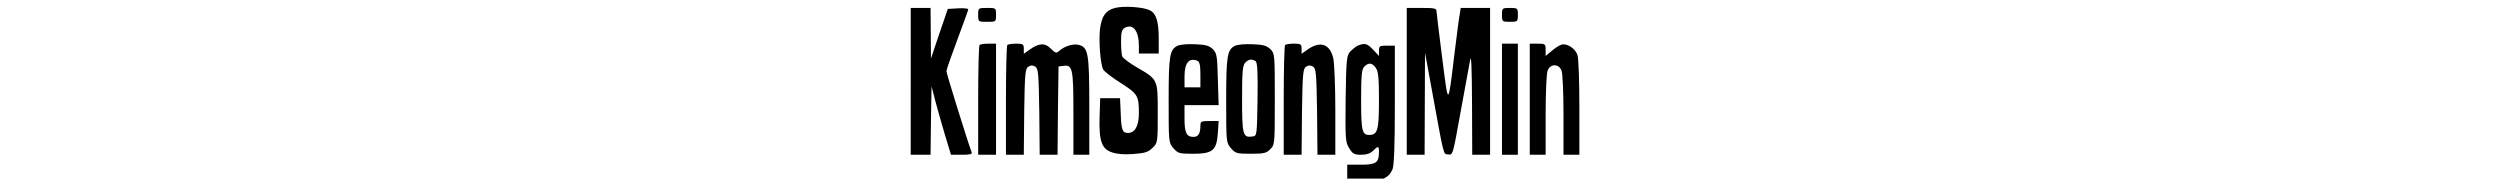 <?xml version="1.0" standalone="no"?>
<!DOCTYPE svg PUBLIC "-//W3C//DTD SVG 20010904//EN"
 "http://www.w3.org/TR/2001/REC-SVG-20010904/DTD/svg10.dtd">
<svg version="1.0" xmlns="http://www.w3.org/2000/svg"
 viewBox="0 0 350 90" focusable="false" style="pointer-events: none; display: block; height: 25px">

<g transform="translate(0,97) scale(0.1,-0.1)"
fill="#000000" stroke="none">
<path d="M1070 930 c-47 -12 -67 -40 -76 -106 -7 -62 2 -177 16 -204 5 -10 45
-41 88 -68 86 -55 92 -64 92 -152 0 -65 -20 -100 -55 -100 -29 0 -34 15 -37
110 l-3 65 -50 0 -50 0 -3 -91 c-4 -124 10 -165 63 -182 26 -9 64 -12 109 -8
57 4 74 10 95 31 26 25 26 28 26 174 0 173 2 169 -106 232 -37 21 -69 46 -73
55 -3 8 -6 42 -6 74 0 48 4 61 19 70 42 22 71 -16 71 -91 l0 -39 50 0 50 0 0
74 c0 89 -13 130 -47 145 -34 16 -130 22 -173 11z"/>
<path d="M40 560 l0 -370 50 0 50 0 2 172 3 173 18 -70 c10 -38 32 -116 49
-173 l31 -102 55 0 c41 0 53 3 49 13 -19 49 -127 397 -127 408 0 8 25 79 55
159 30 80 55 149 55 153 0 4 -23 7 -52 5 l-51 -3 -43 -125 -42 -125 -1 128 -1
127 -50 0 -50 0 0 -370z"/>
<path d="M380 895 c0 -35 0 -35 45 -35 45 0 45 0 45 35 0 35 0 35 -45 35 -45
0 -45 0 -45 -35z"/>
<path d="M2540 560 l0 -370 45 0 45 0 1 258 1 257 33 -180 c64 -351 59 -330
82 -333 26 -4 24 -11 67 228 20 107 40 218 45 245 6 36 9 -23 10 -212 l1 -263
45 0 45 0 0 370 0 370 -74 0 -74 0 -5 -32 c-4 -18 -15 -109 -27 -203 -32 -265
-30 -265 -61 -20 -16 121 -28 228 -29 238 0 15 -10 17 -75 17 l-75 0 0 -370z"/>
<path d="M3020 895 c0 -34 1 -35 40 -35 39 0 40 1 40 35 0 34 -1 35 -40 35
-39 0 -40 -1 -40 -35z"/>
<path d="M387 743 c-4 -3 -7 -129 -7 -280 l0 -273 45 0 45 0 0 280 0 280 -38
0 c-21 0 -42 -3 -45 -7z"/>
<path d="M527 743 c-4 -3 -7 -129 -7 -280 l0 -273 45 0 45 0 2 216 c3 194 5
218 21 228 12 8 22 8 35 0 15 -10 17 -34 20 -228 l2 -216 45 0 45 0 2 223 3
222 24 3 c47 7 51 -14 51 -240 l0 -208 40 0 40 0 0 245 c0 267 -5 297 -54 309
-27 7 -72 -7 -97 -30 -15 -14 -20 -12 -43 11 -30 30 -59 29 -108 -6 l-28 -20
0 25 c0 23 -4 26 -38 26 -21 0 -42 -3 -45 -7z"/>
<path d="M1384 739 c-39 -20 -44 -50 -44 -274 0 -212 0 -214 24 -242 23 -26
29 -28 100 -28 98 0 118 17 124 105 l4 60 -46 0 c-42 0 -46 -2 -46 -24 0 -39
-11 -56 -34 -56 -36 0 -46 20 -46 92 l0 68 86 0 86 0 -4 130 c-3 119 -5 131
-25 152 -19 18 -36 23 -90 25 -38 2 -78 -2 -89 -8z m100 -75 c12 -5 16 -21 16
-70 l0 -64 -40 0 -40 0 0 54 c0 69 22 96 64 80z"/>
<path d="M1674 739 c-39 -20 -44 -50 -44 -274 0 -212 0 -214 24 -242 23 -26
29 -28 100 -28 65 0 79 3 98 23 23 22 23 27 23 252 0 224 0 230 -22 252 -19
18 -36 23 -90 25 -38 2 -78 -2 -89 -8z m104 -77 c9 -7 12 -52 10 -193 -3 -184
-3 -184 -26 -187 -48 -7 -52 8 -52 189 0 139 3 170 16 183 17 18 32 20 52 8z"/>
<path d="M1927 743 c-4 -3 -7 -129 -7 -280 l0 -273 45 0 45 0 2 216 c3 194 5
218 21 228 12 8 22 8 35 0 15 -10 17 -34 20 -228 l2 -216 45 0 45 0 0 223 c0
122 -5 240 -10 262 -17 74 -66 91 -132 44 l-28 -20 0 25 c0 23 -4 26 -38 26
-21 0 -42 -3 -45 -7z"/>
<path d="M2295 741 c-11 -5 -29 -19 -40 -31 -18 -20 -20 -38 -23 -239 -2 -202
-1 -218 18 -248 17 -28 25 -33 60 -33 27 0 47 7 60 20 26 26 30 25 30 -6 0
-54 -15 -64 -90 -64 l-70 0 0 -46 0 -47 83 5 c89 5 126 20 145 64 8 17 12 119
12 324 l0 300 -40 0 c-36 0 -40 -2 -40 -26 l0 -26 -29 31 c-30 32 -42 35 -76
22z m89 -113 c13 -18 16 -52 16 -165 0 -149 -7 -173 -49 -173 -36 0 -41 20
-41 176 0 125 3 155 16 168 21 22 40 20 58 -6z"/>
<path d="M3020 470 l0 -280 40 0 40 0 0 280 0 280 -40 0 -40 0 0 -280z"/>
<path d="M3160 470 l0 -280 40 0 40 0 0 199 c0 110 4 211 10 225 13 36 57 36
70 0 6 -14 10 -115 10 -225 l0 -199 40 0 40 0 0 239 c0 132 -4 251 -10 265
-12 33 -53 59 -80 51 -11 -3 -34 -18 -50 -32 l-30 -25 0 31 c0 29 -2 31 -40
31 l-40 0 0 -280z"/>
</g>
</svg>
